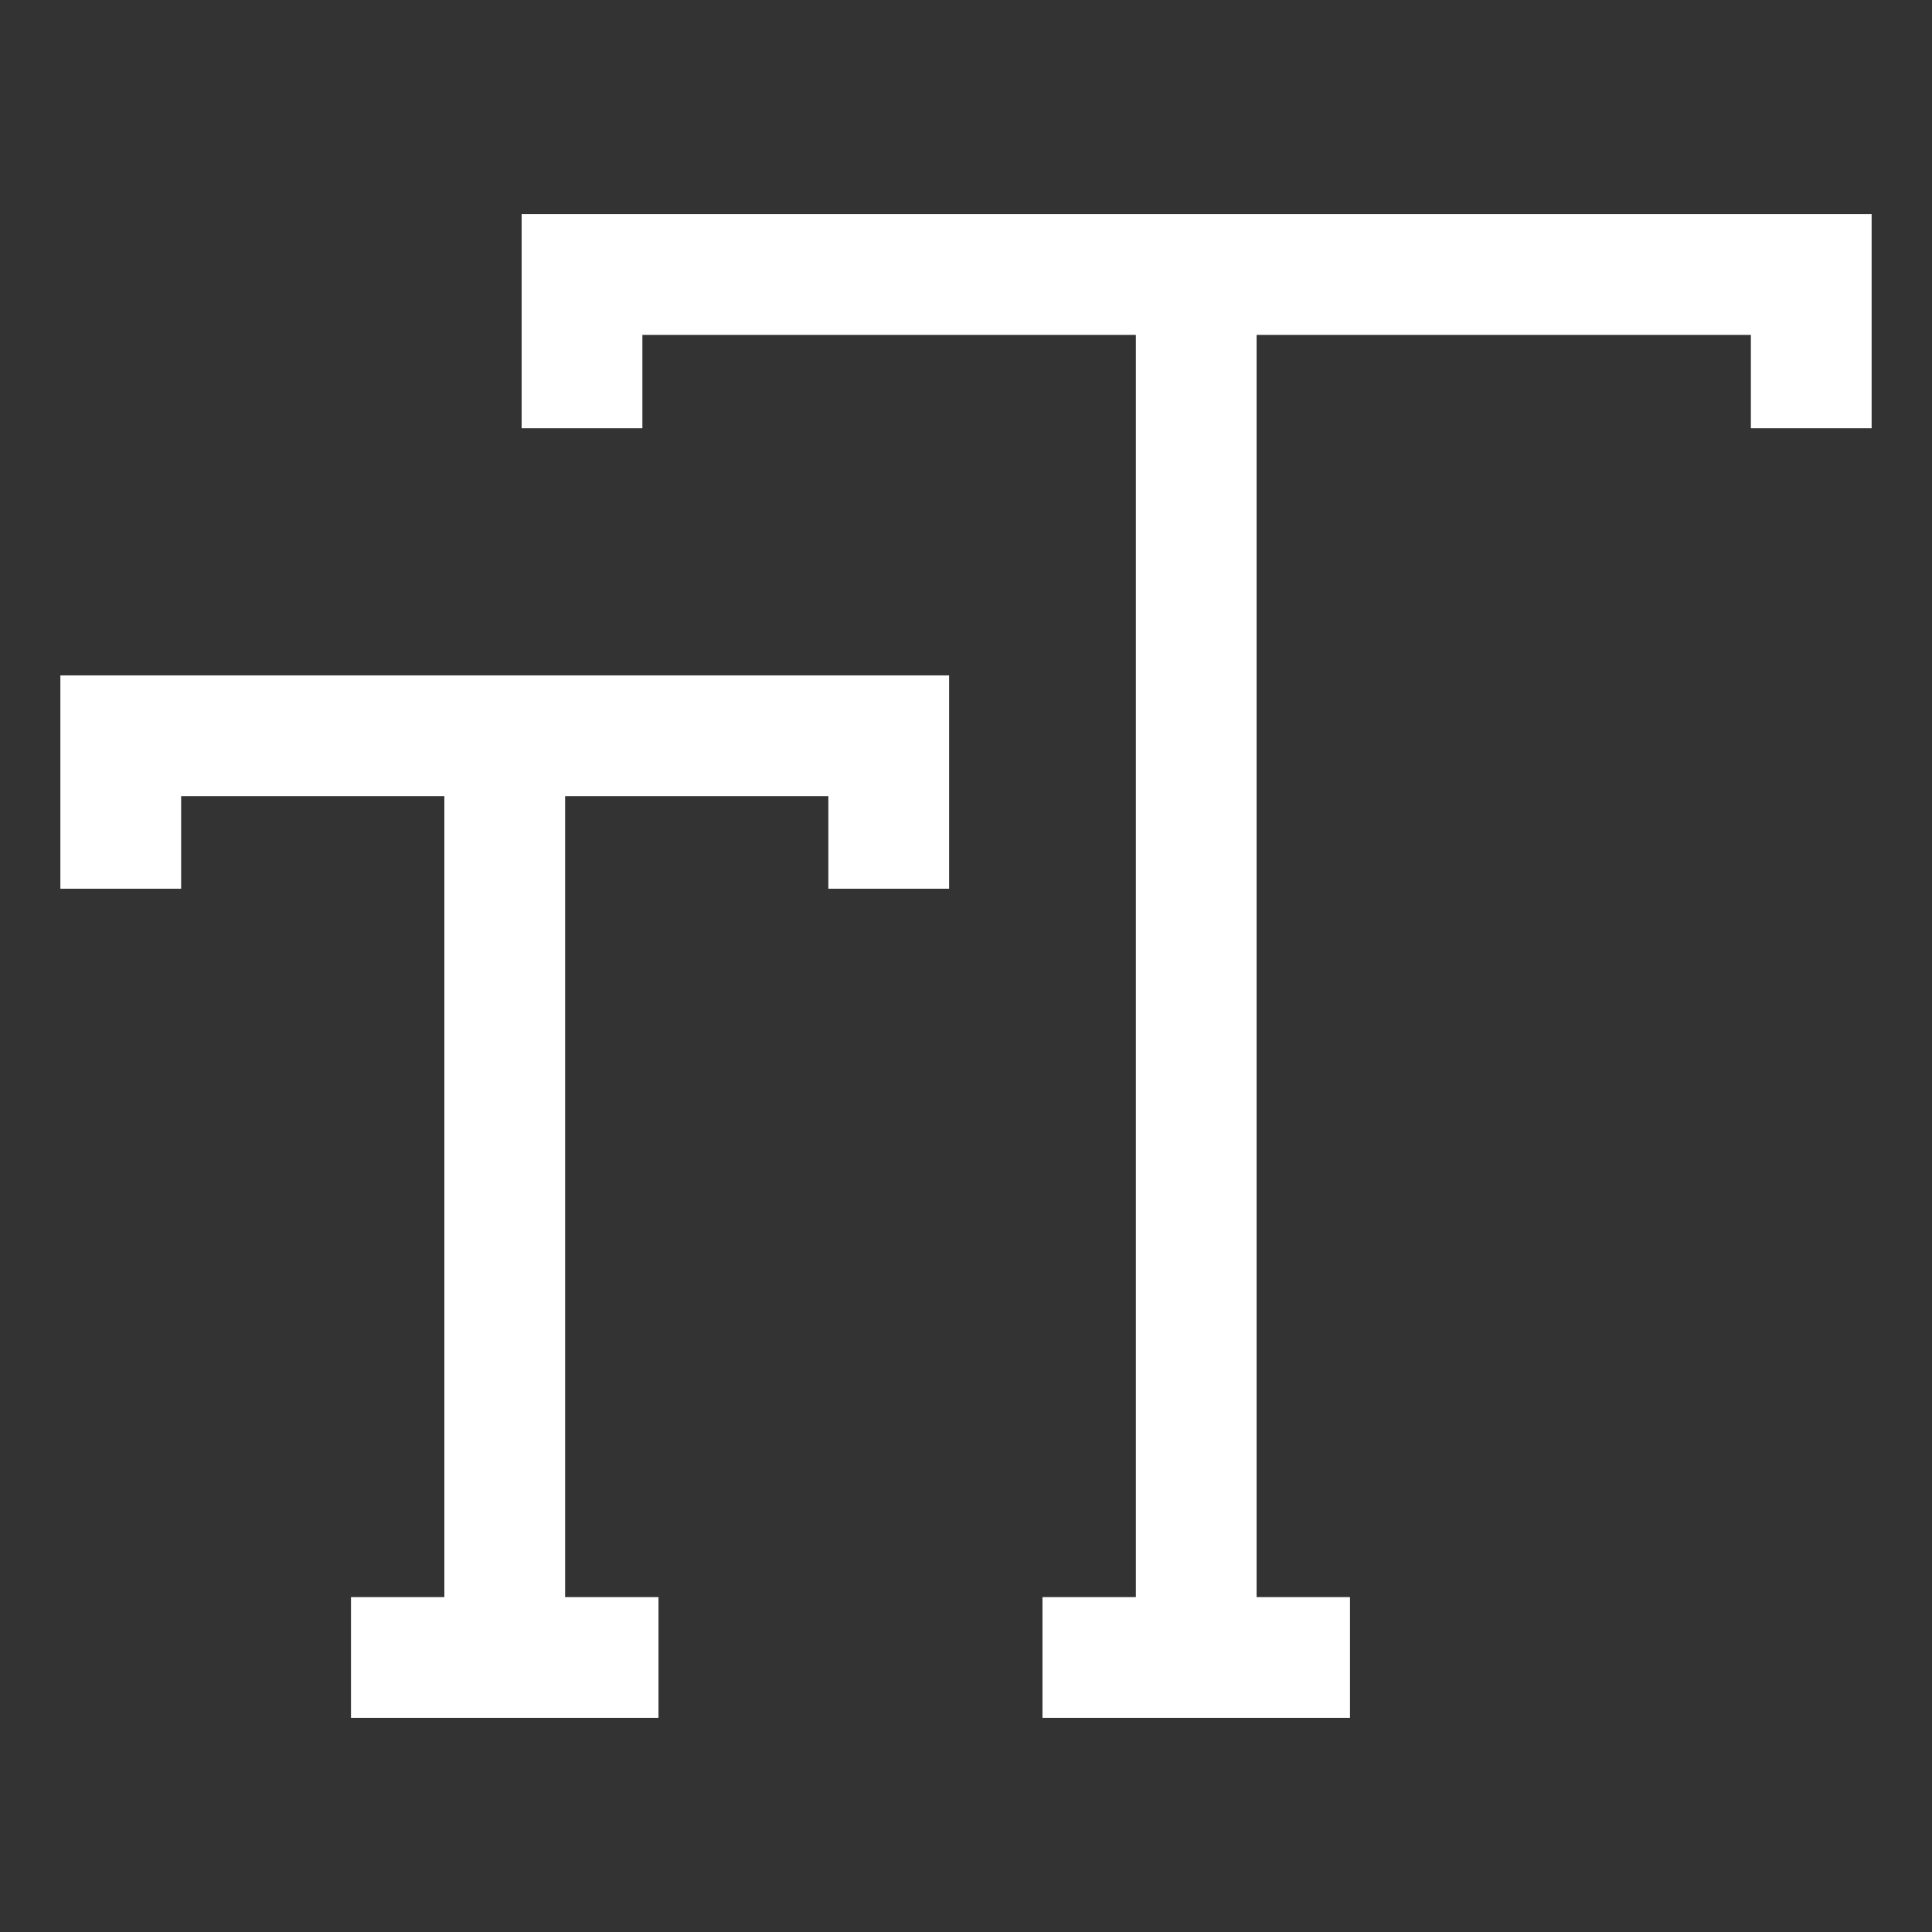 <svg id="Layer_1" data-name="Layer 1" xmlns="http://www.w3.org/2000/svg" viewBox="0 0 24 24" stroke-width="1.5" width="300" height="300" color="#FFFFFF"><rect x="0" y="0" width="24" height="24" fill="#333333" stroke="none"/><defs><style>.cls-6374f8d9b67f094e4896c665-1{fill:none;stroke:currentColor;stroke-miterlimit:10;}</style></defs><line class="cls-6374f8d9b67f094e4896c665-1" x1="14.86" y1="20.59" x2="14.86" y2="3.41"></line><line class="cls-6374f8d9b67f094e4896c665-1" x1="12.95" y1="20.59" x2="16.77" y2="20.59"></line><polyline class="cls-6374f8d9b67f094e4896c665-1" points="22.5 5.32 22.5 3.41 7.23 3.41 7.23 5.32"></polyline><line class="cls-6374f8d9b67f094e4896c665-1" x1="6.27" y1="20.59" x2="6.27" y2="9.14"></line><line class="cls-6374f8d9b67f094e4896c665-1" x1="4.36" y1="20.59" x2="8.18" y2="20.59"></line><polyline class="cls-6374f8d9b67f094e4896c665-1" points="11.04 11.04 11.04 9.14 1.5 9.14 1.5 11.04"></polyline></svg>
